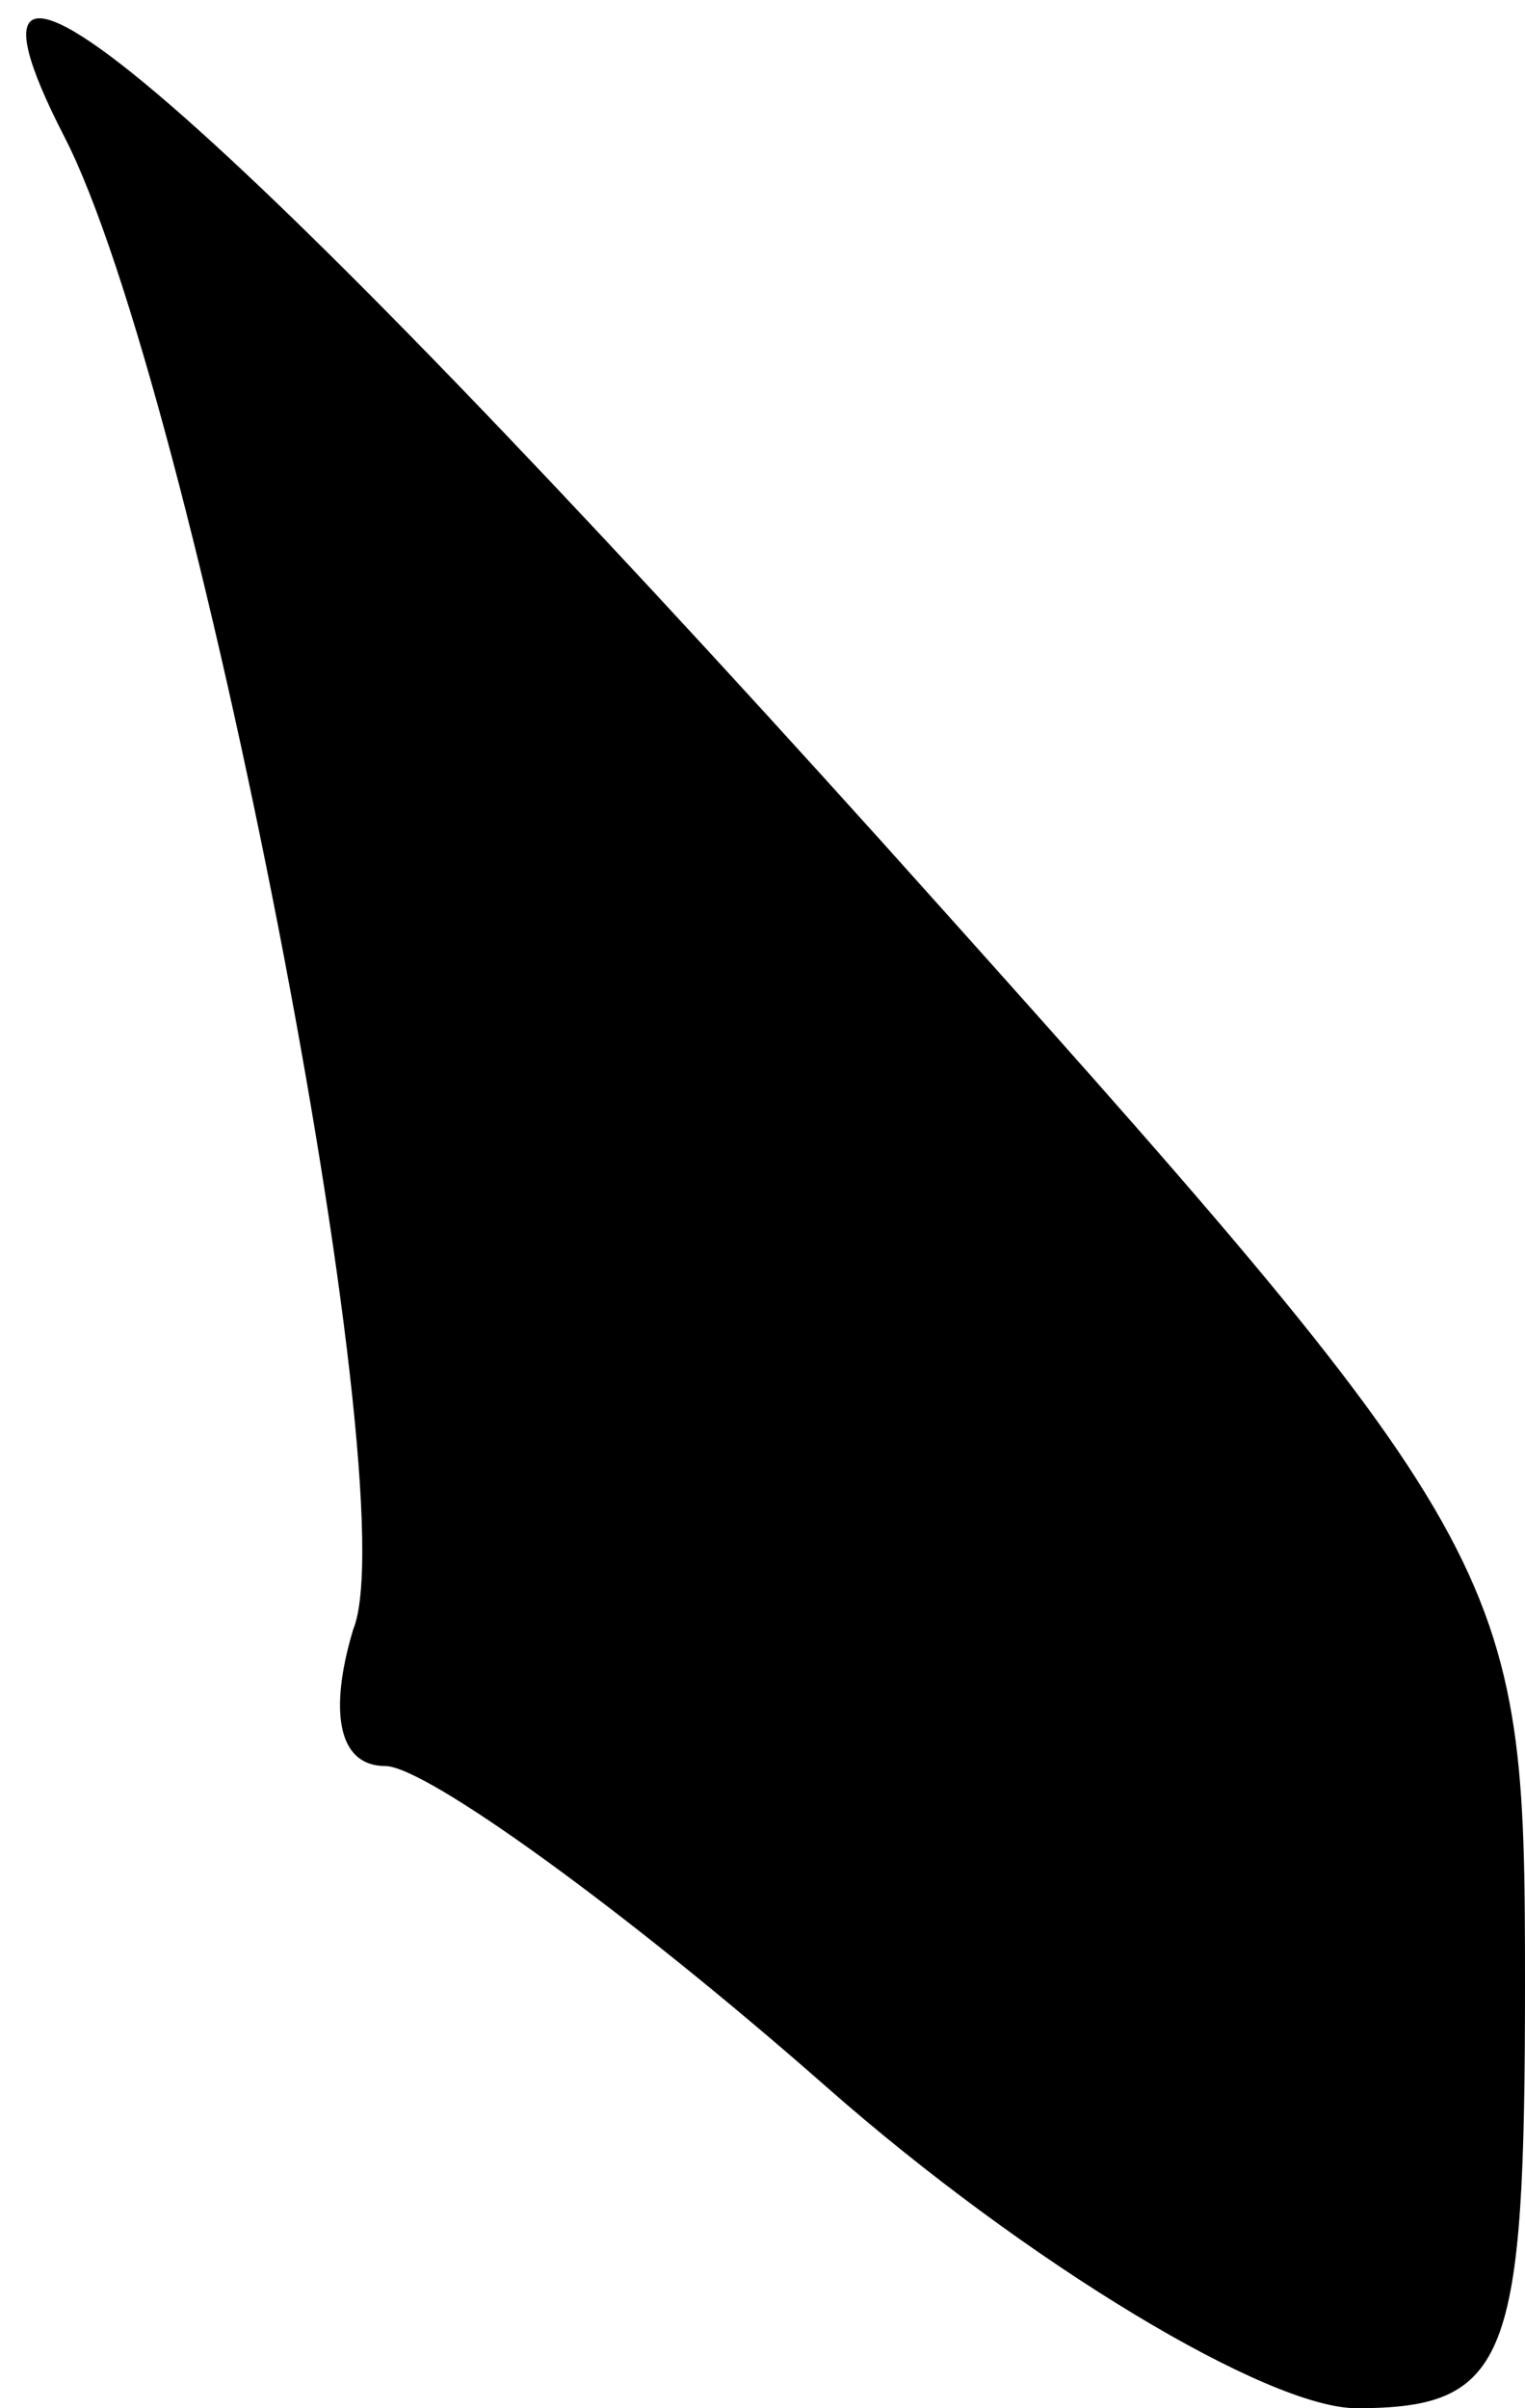 <?xml version="1.0" standalone="no"?>
<!DOCTYPE svg PUBLIC "-//W3C//DTD SVG 20010904//EN"
 "http://www.w3.org/TR/2001/REC-SVG-20010904/DTD/svg10.dtd">
<svg version="1.0" xmlns="http://www.w3.org/2000/svg"
 width="19pt" height="30pt" viewBox="0 0 19 30"
 preserveAspectRatio="xMidYMid meet">
<g transform="translate(0,30) scale(0.1,-0.1)"
fill="#000000" stroke="none">
<path fill="#000000" stroke="none" d="M8 283 c16 -31 43 -169 36 -186 -3 -10
-2 -17 4 -17 5 0 30 -18 55 -40 25 -22 55 -40 66 -40 19 0 21 6 21 53 0 52 -1
54 -80 142 -82 91 -121 125 -102 88z"/>
</g>
</svg>
